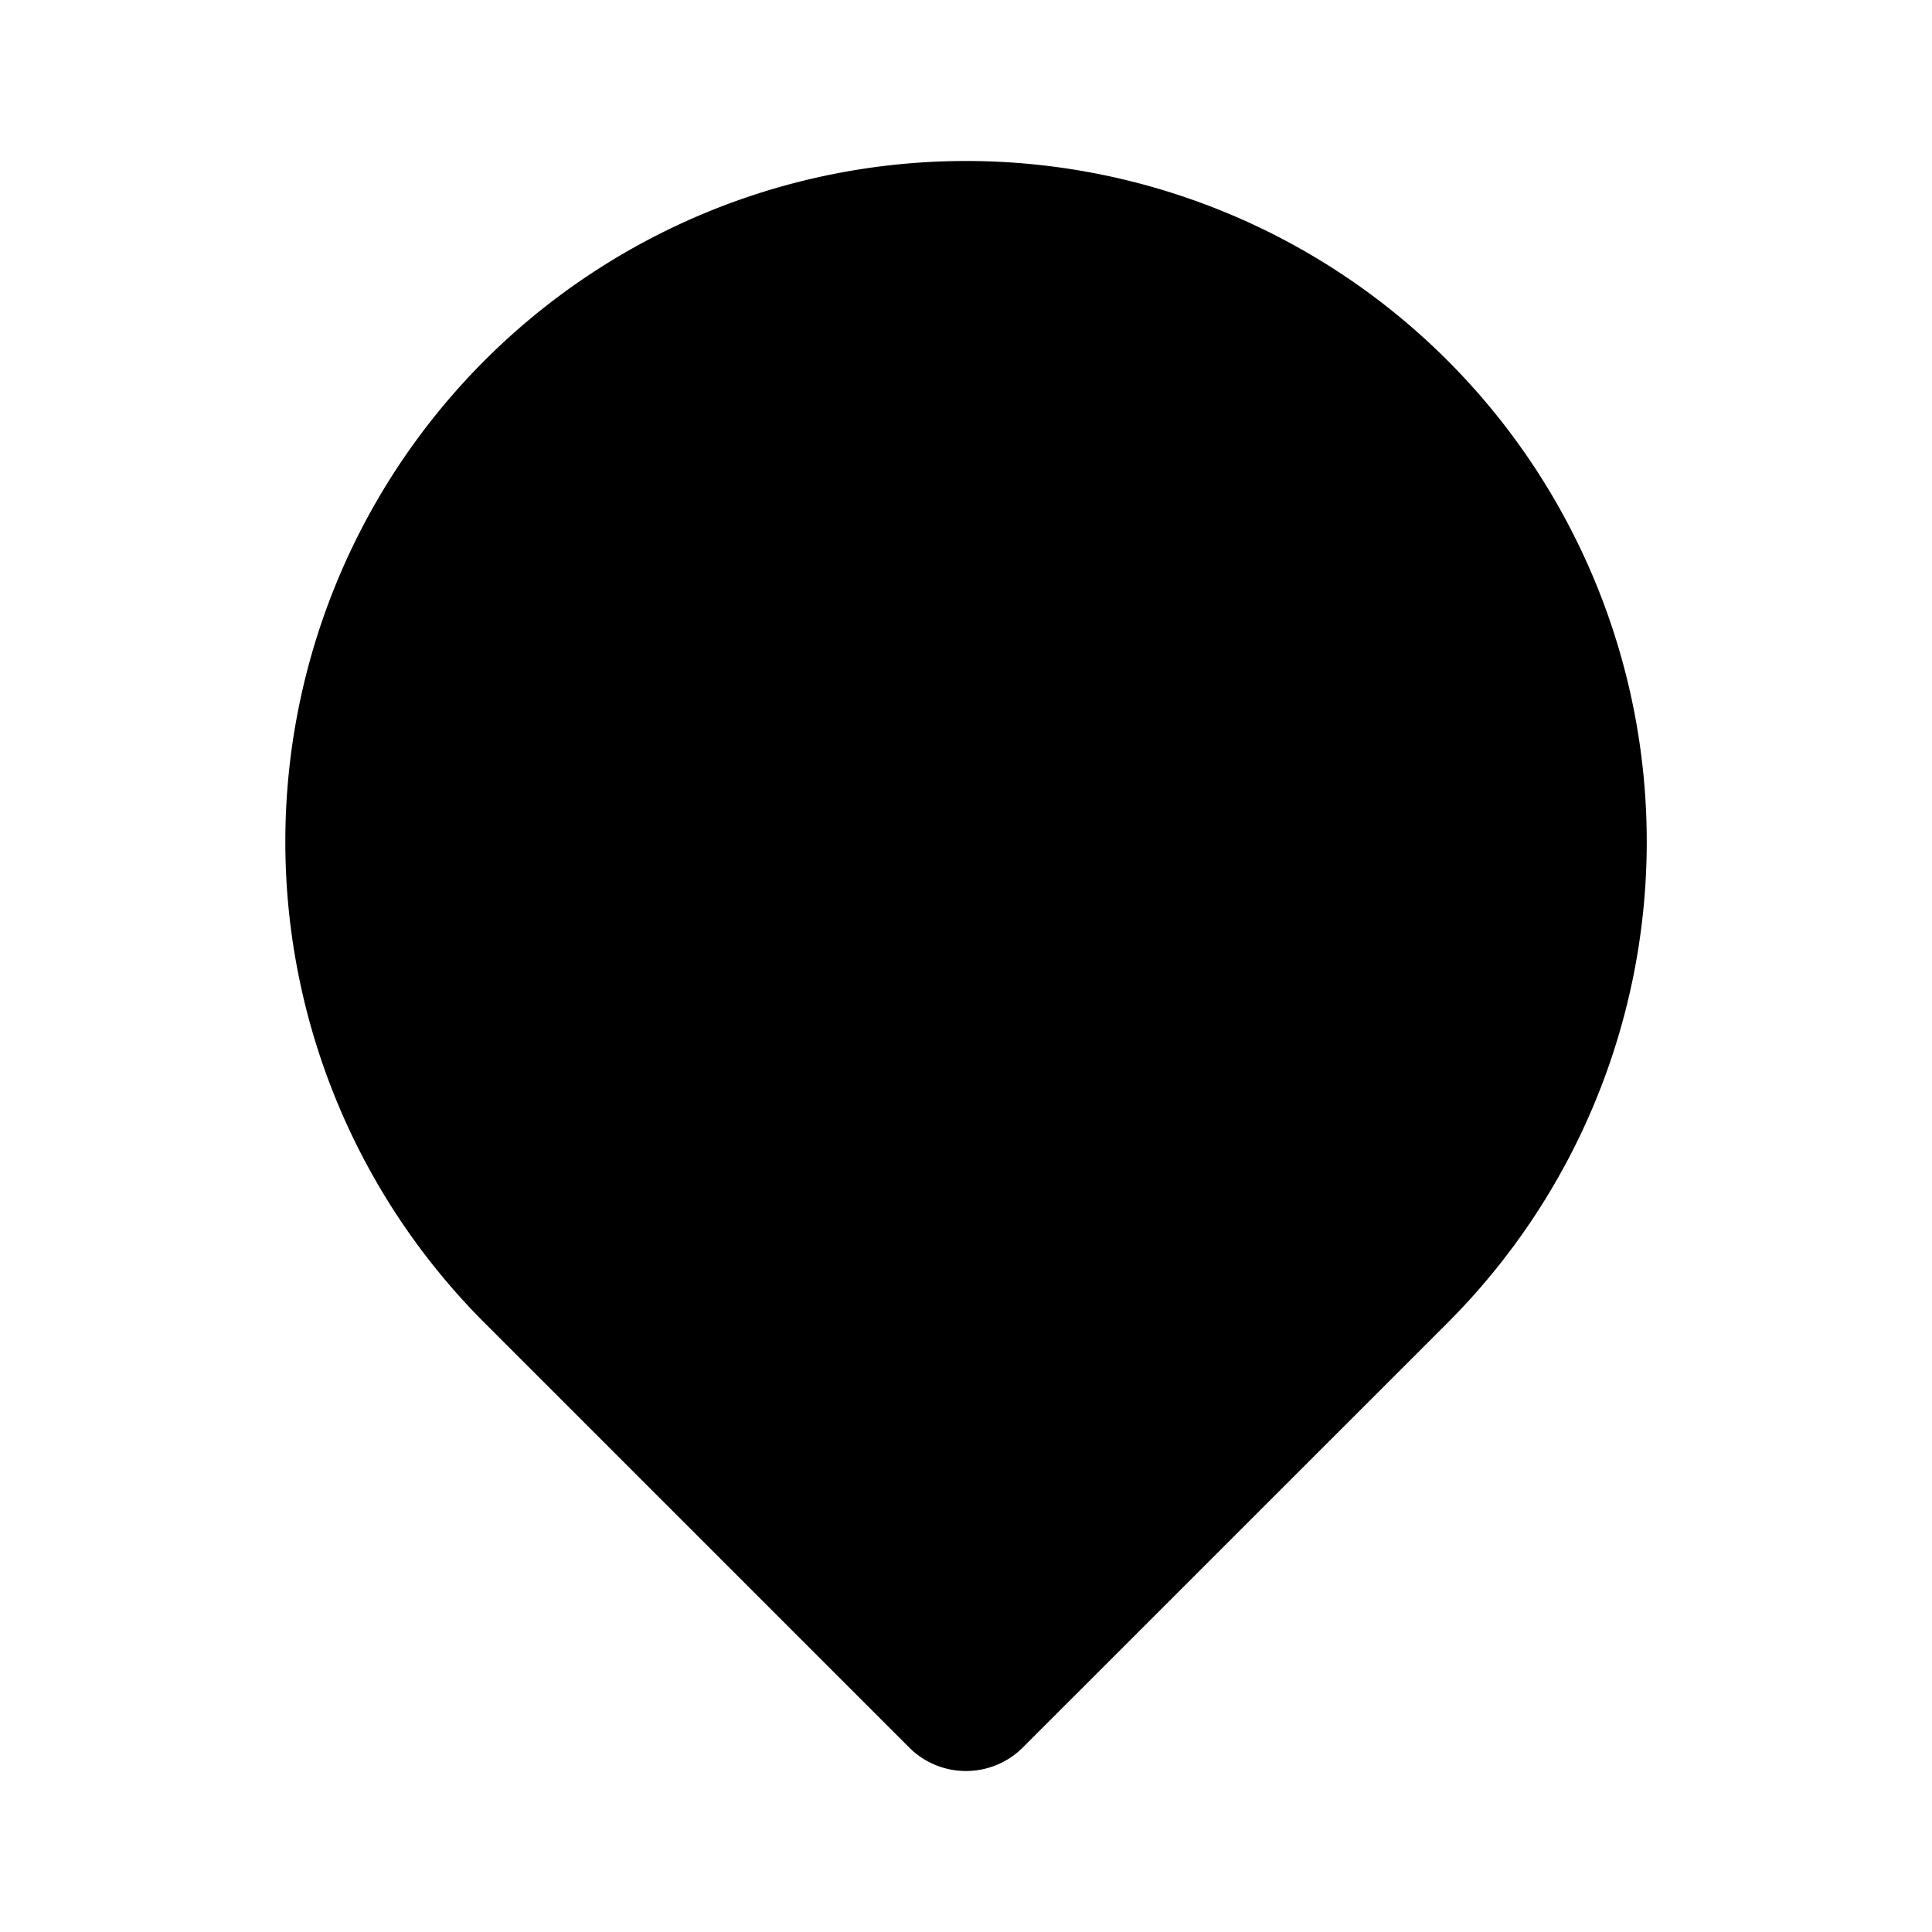 <svg xmlns="http://www.w3.org/2000/svg" width="24" height="24" viewBox="0 0 24 24">
    <path class="pr-icon-tertiary" d="M12,22a.997.997,0,0,1-.707-.293L6.021,16.435a8.456,8.456,0,1,1,11.959,0L12.707,21.707A.997.997,0,0,1,12,22Z"></path>
    <path class="pr-icon-primary" d="M12,14.768a4.311,4.311,0,1,1,3.05-1.262A4.3,4.3,0,0,1,12,14.768Z"></path>
</svg>
